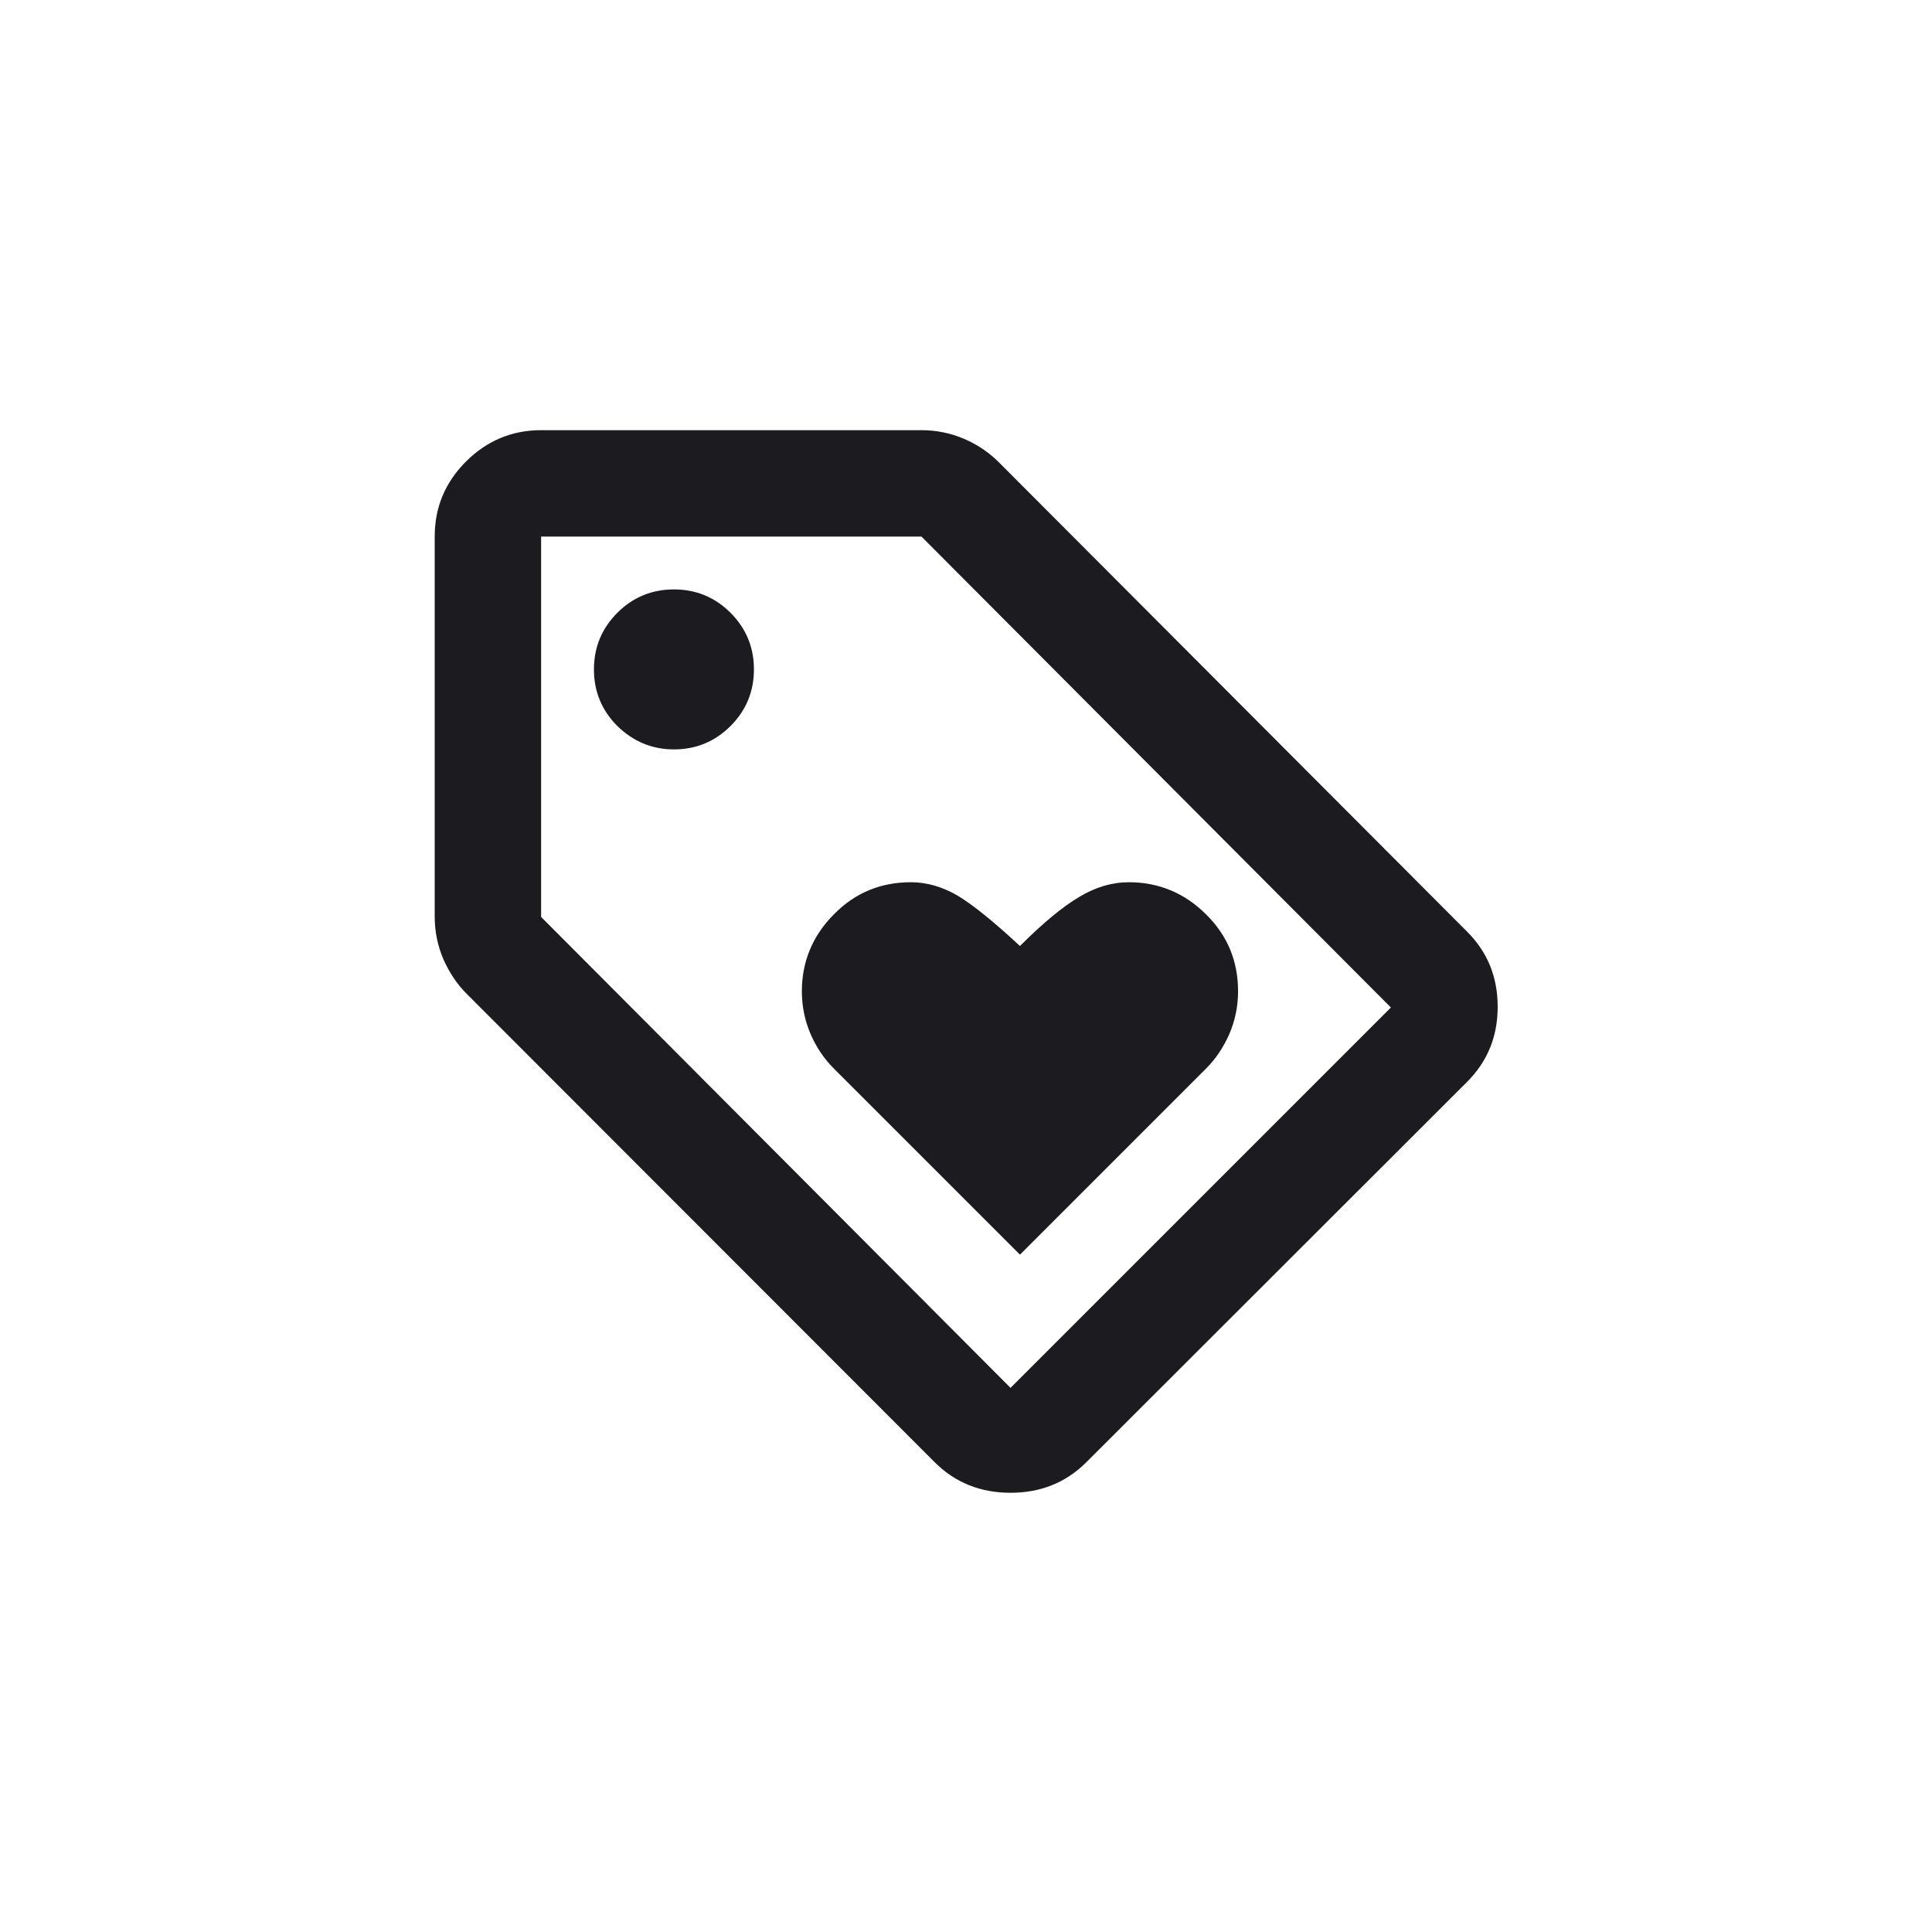 <?xml version="1.0" encoding="utf-8"?>
<!-- Generator: Adobe Illustrator 28.1.0, SVG Export Plug-In . SVG Version: 6.00 Build 0)  -->
<svg version="1.1" id="Layer_1" xmlns="http://www.w3.org/2000/svg" xmlns:xlink="http://www.w3.org/1999/xlink" x="0px" y="0px"
	 viewBox="0 0 512 512" style="enable-background:new 0 0 512 512;" xml:space="preserve">
<style type="text/css">
	.st0{fill:none;}
	.st1{fill:#1C1B1F;}
</style>
<g>
	<rect class="st0" width="512" height="512"/>
	<path class="st1" d="M270.3,332.5l49.3-49.3c2.6-2.6,4.6-5.6,6.2-9.2c1.5-3.5,2.3-7.3,2.3-11.3c0-8-2.8-14.8-8.5-20.4
		c-5.6-5.6-12.5-8.5-20.4-8.5c-4.5,0-8.9,1.3-13.2,3.9c-4.4,2.6-9.6,6.9-15.7,13c-7.1-6.6-12.6-11-16.6-13.4
		c-4-2.3-8.1-3.5-12.3-3.5c-8,0-14.8,2.8-20.4,8.5c-5.6,5.6-8.5,12.5-8.5,20.4c0,4,0.8,7.8,2.3,11.3c1.5,3.5,3.6,6.6,6.2,9.2
		L270.3,332.5z M287.9,387.5c-5.4,5.4-12.1,8.1-20.1,8.1c-8,0-14.7-2.7-20.1-8.1L123.7,263.4c-2.6-2.6-4.6-5.6-6.2-9.2
		c-1.5-3.5-2.3-7.3-2.3-11.3V142.2c0-7.8,2.8-14.4,8.3-19.9c5.5-5.5,12.2-8.3,19.9-8.3h100.8c4,0,7.8,0.8,11.3,2.3
		c3.5,1.5,6.6,3.6,9.2,6.2l124.1,124.4c5.4,5.4,8.1,12,8.1,19.9c0,7.9-2.7,14.5-8.1,19.9L287.9,387.5z M267.8,367.8L368.6,267
		L244.2,142.2H143.4V243L267.8,367.8z M178.6,198.6c5.9,0,10.9-2.1,15-6.2c4.1-4.1,6.2-9.1,6.2-15c0-5.9-2.1-10.9-6.2-15
		c-4.1-4.1-9.1-6.2-15-6.2c-5.9,0-10.9,2.1-15,6.2c-4.1,4.1-6.2,9.1-6.2,15c0,5.9,2.1,10.9,6.2,15
		C167.8,196.5,172.8,198.6,178.6,198.6z"/>
</g>
</svg>
